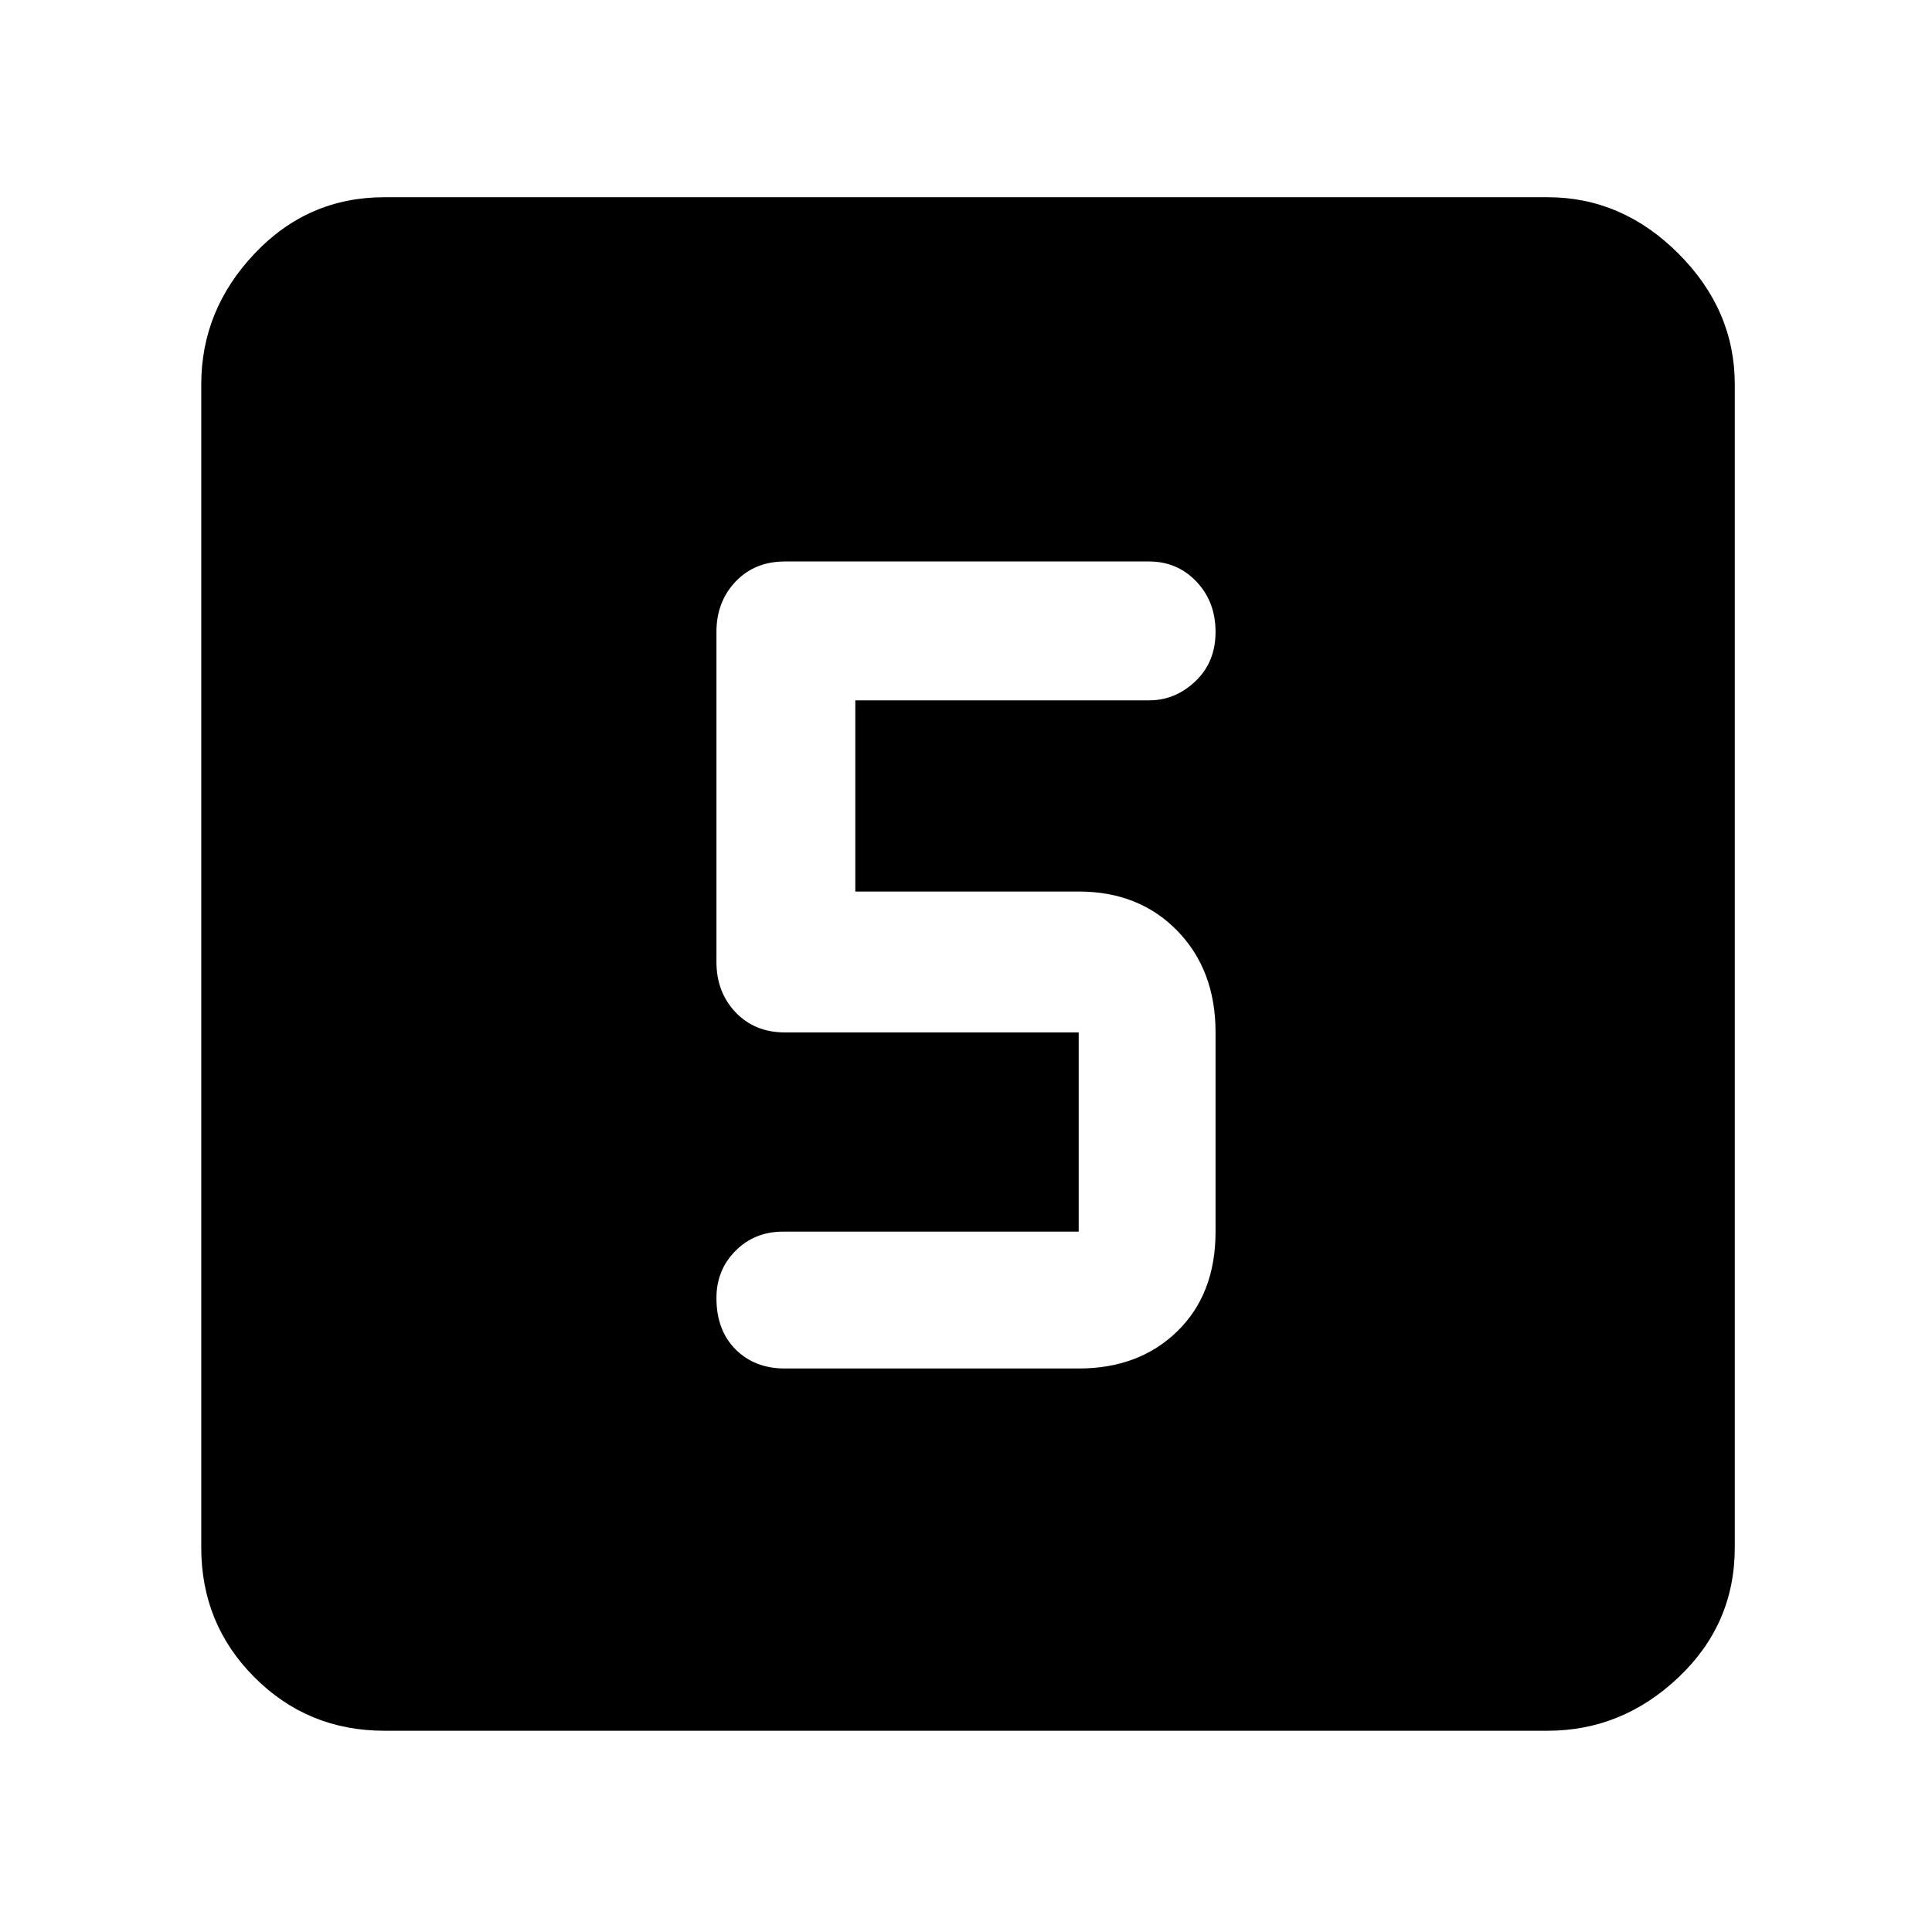 <svg xmlns="http://www.w3.org/2000/svg" height="48" width="48"><path d="M19.5 34H26.8Q28.3 34 29.25 33.075Q30.2 32.15 30.2 30.6V25.65Q30.2 24.1 29.25 23.125Q28.3 22.15 26.8 22.15H21.25V17.4H28.55Q29.2 17.4 29.7 16.925Q30.2 16.45 30.2 15.7Q30.2 14.95 29.725 14.45Q29.25 13.95 28.55 13.95H19.5Q18.75 13.95 18.275 14.45Q17.8 14.95 17.8 15.7V23.9Q17.8 24.65 18.275 25.15Q18.75 25.65 19.5 25.65H26.8Q26.8 25.65 26.8 25.65Q26.8 25.65 26.8 25.65V30.6Q26.8 30.6 26.8 30.6Q26.8 30.6 26.8 30.6H19.45Q18.75 30.6 18.275 31.075Q17.8 31.55 17.8 32.25Q17.8 33.05 18.275 33.525Q18.75 34 19.5 34ZM9.55 43Q7.65 43 6.325 41.675Q5 40.35 5 38.45V9.55Q5 7.7 6.325 6.3Q7.65 4.9 9.55 4.9H38.45Q40.3 4.9 41.7 6.3Q43.1 7.7 43.1 9.55V38.45Q43.1 40.35 41.7 41.675Q40.3 43 38.45 43Z"/></svg>